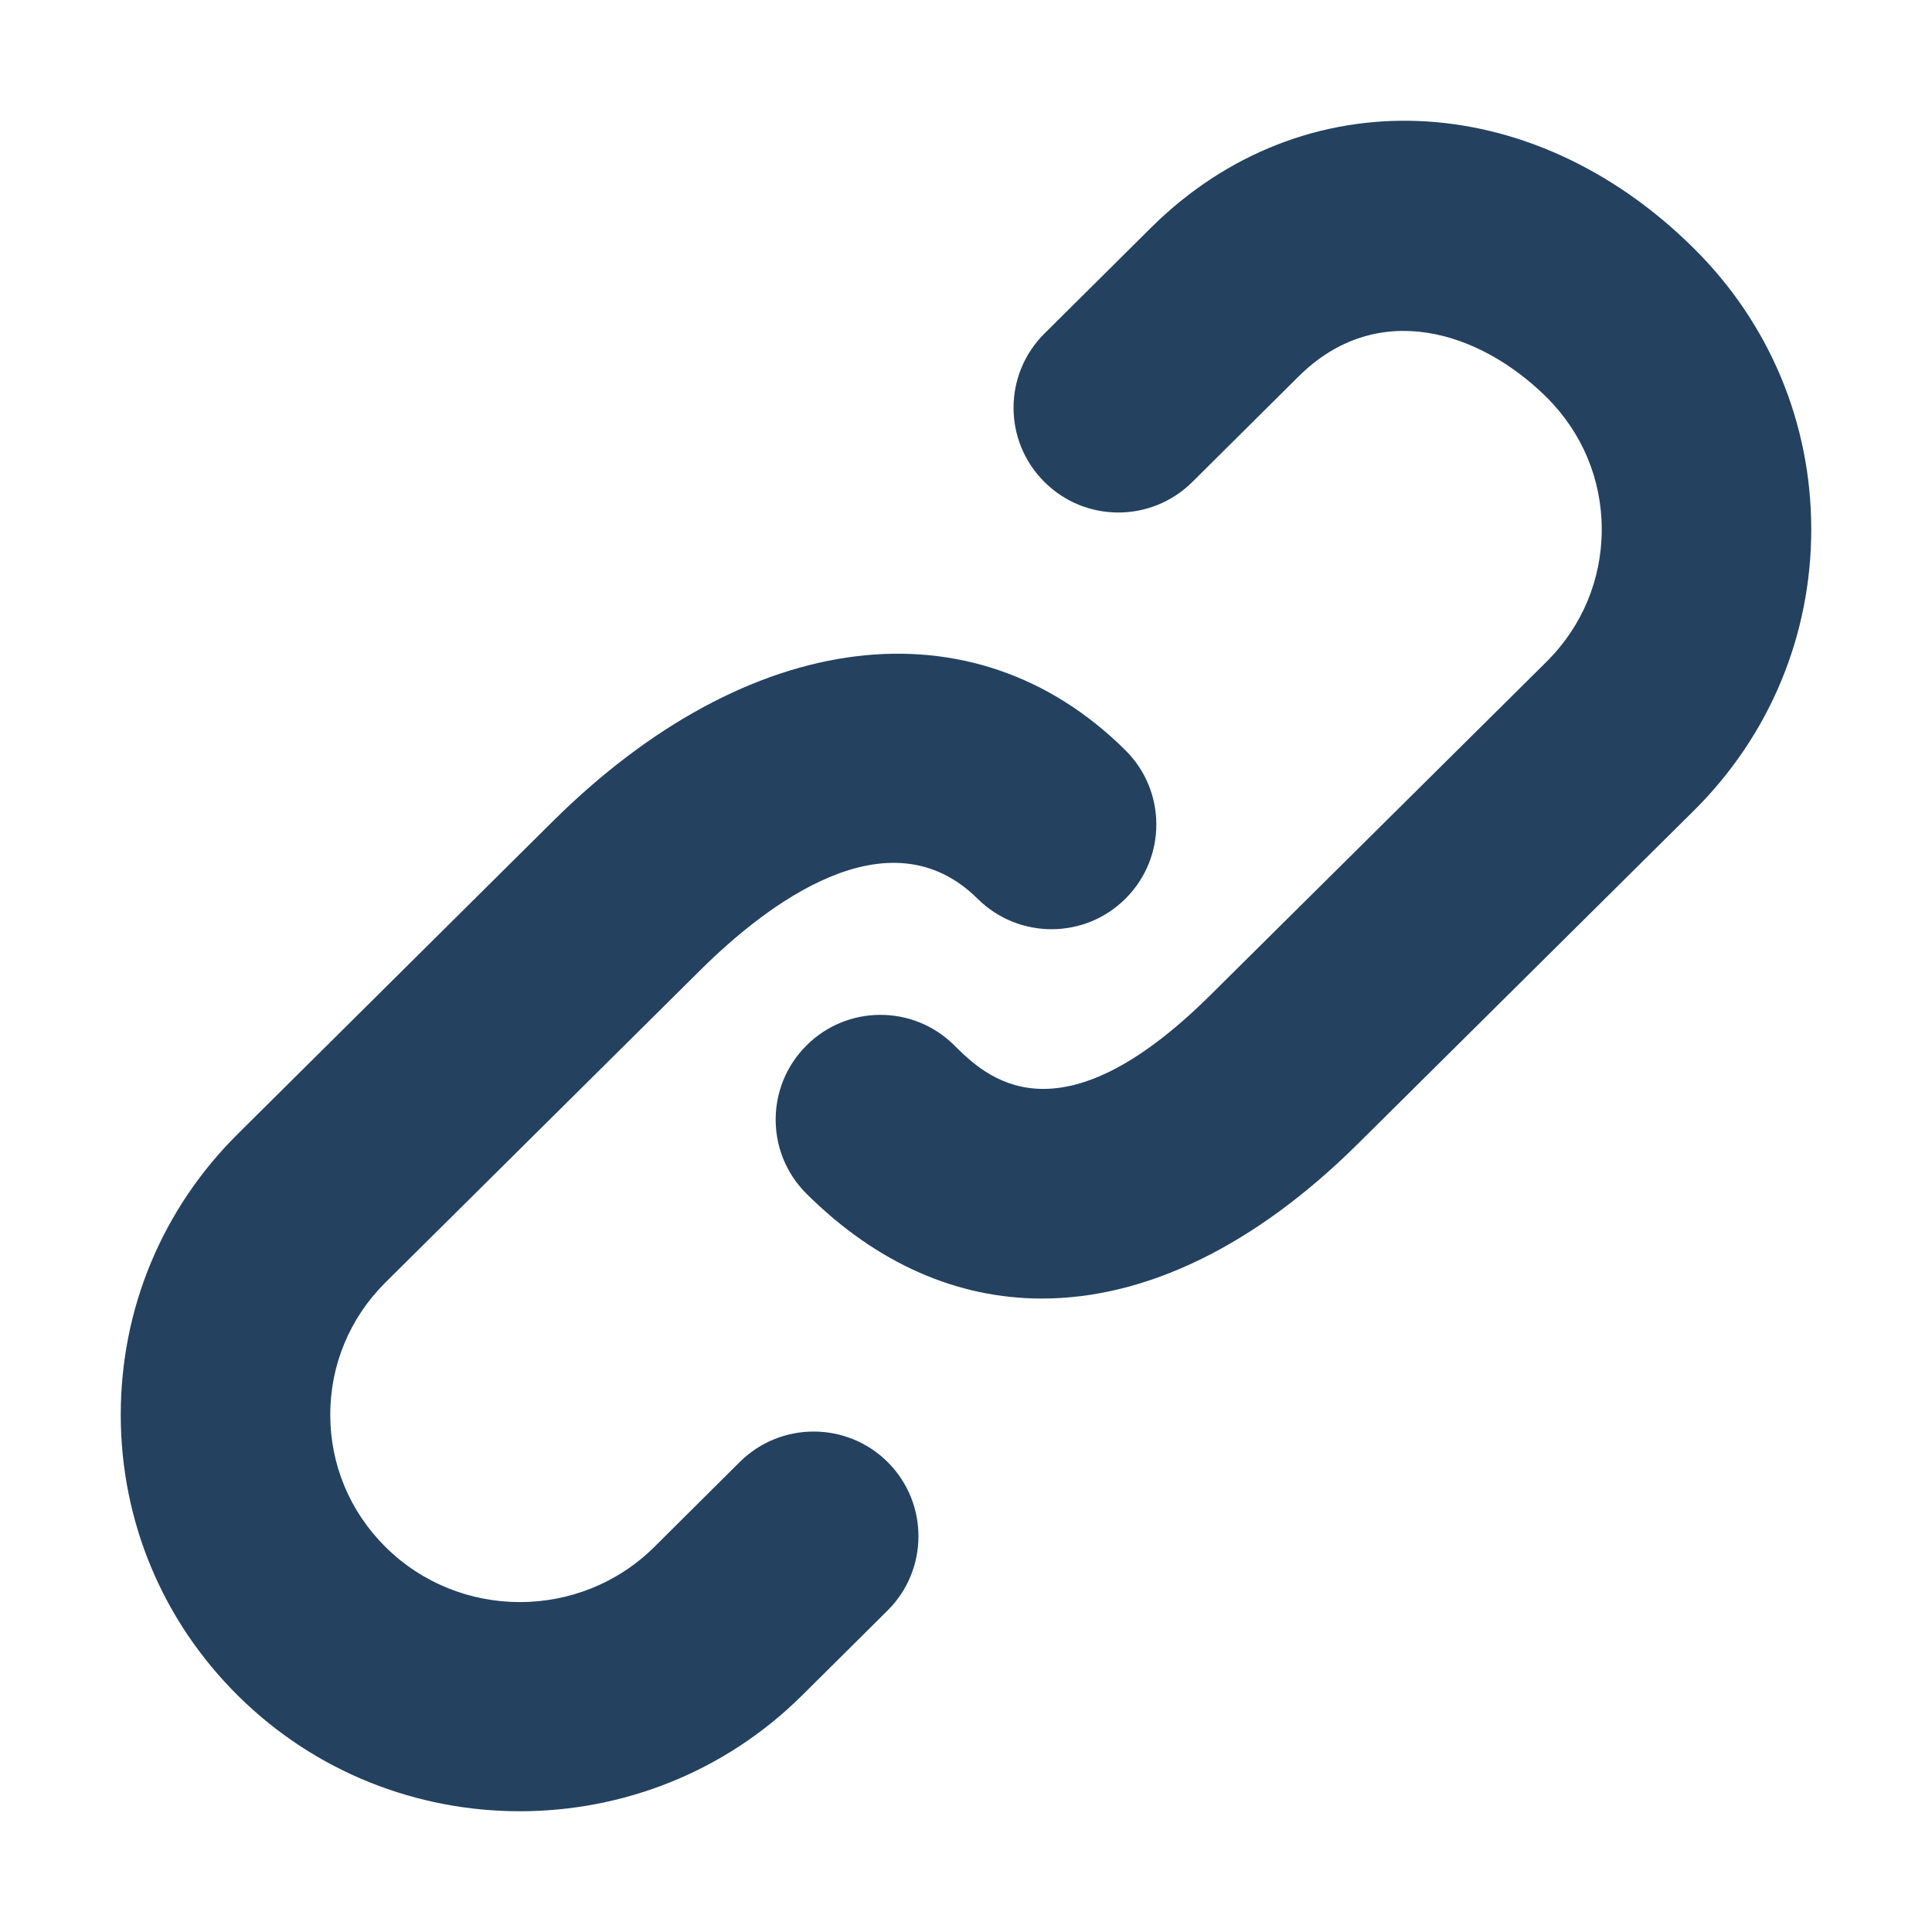 <?xml version="1.0" encoding="UTF-8"?>
<svg width="16px" height="16px" viewBox="0 0 16 16" version="1.1" xmlns="http://www.w3.org/2000/svg" xmlns:xlink="http://www.w3.org/1999/xlink">
    <title>icongluonlink</title>
    <g id="icongluonlink" stroke="none" stroke-width="1" fill="none" fill-rule="evenodd">
        <g id="iconlink-copy">
            <rect id="Rectangle" x="0" y="0" width="16" height="16"></rect>
            <path d="M4.578,6.802 C6.199,5.194 8.06,4.963 9.32,6.213 C9.66,6.55 9.662,7.099 9.324,7.439 C8.987,7.779 8.438,7.781 8.097,7.444 C7.357,6.709 6.34,7.498 5.8,8.034 L5.8,8.034 L3.192,10.621 C2.897,10.914 2.735,11.303 2.735,11.716 C2.735,12.129 2.897,12.518 3.192,12.811 C3.806,13.42 4.805,13.42 5.419,12.811 L5.419,12.811 L6.127,12.107 C6.467,11.77 7.017,11.772 7.354,12.111 C7.692,12.451 7.69,13.001 7.35,13.338 L7.35,13.338 L6.641,14.042 C5.997,14.681 5.151,15 4.305,15 C3.459,15 2.614,14.681 1.97,14.042 C1.344,13.421 1,12.595 1,11.716 C1,10.837 1.344,10.011 1.97,9.39 L1.97,9.39 Z M9.533,1.885 C10.785,0.643 12.677,0.715 14.029,2.058 C14.655,2.679 15,3.505 15,4.384 C15,5.263 14.655,6.09 14.03,6.711 L14.03,6.711 L11.248,9.47 C10.389,10.323 9.485,10.754 8.629,10.754 C7.931,10.754 7.264,10.467 6.68,9.887 C6.34,9.55 6.338,9.001 6.676,8.661 C7.013,8.321 7.562,8.319 7.902,8.656 C8.157,8.909 8.754,9.502 10.026,8.239 L10.026,8.239 L12.808,5.48 C13.103,5.187 13.265,4.798 13.265,4.384 C13.265,3.971 13.103,3.582 12.807,3.289 C12.253,2.74 11.404,2.472 10.755,3.117 L10.755,3.117 L9.873,3.993 C9.532,4.33 8.983,4.328 8.646,3.988 C8.308,3.648 8.31,3.099 8.65,2.762 L8.65,2.762 Z" id="iconlink" fill="#244160" fill-rule="nonzero"></path>
        </g>
    </g>
</svg>